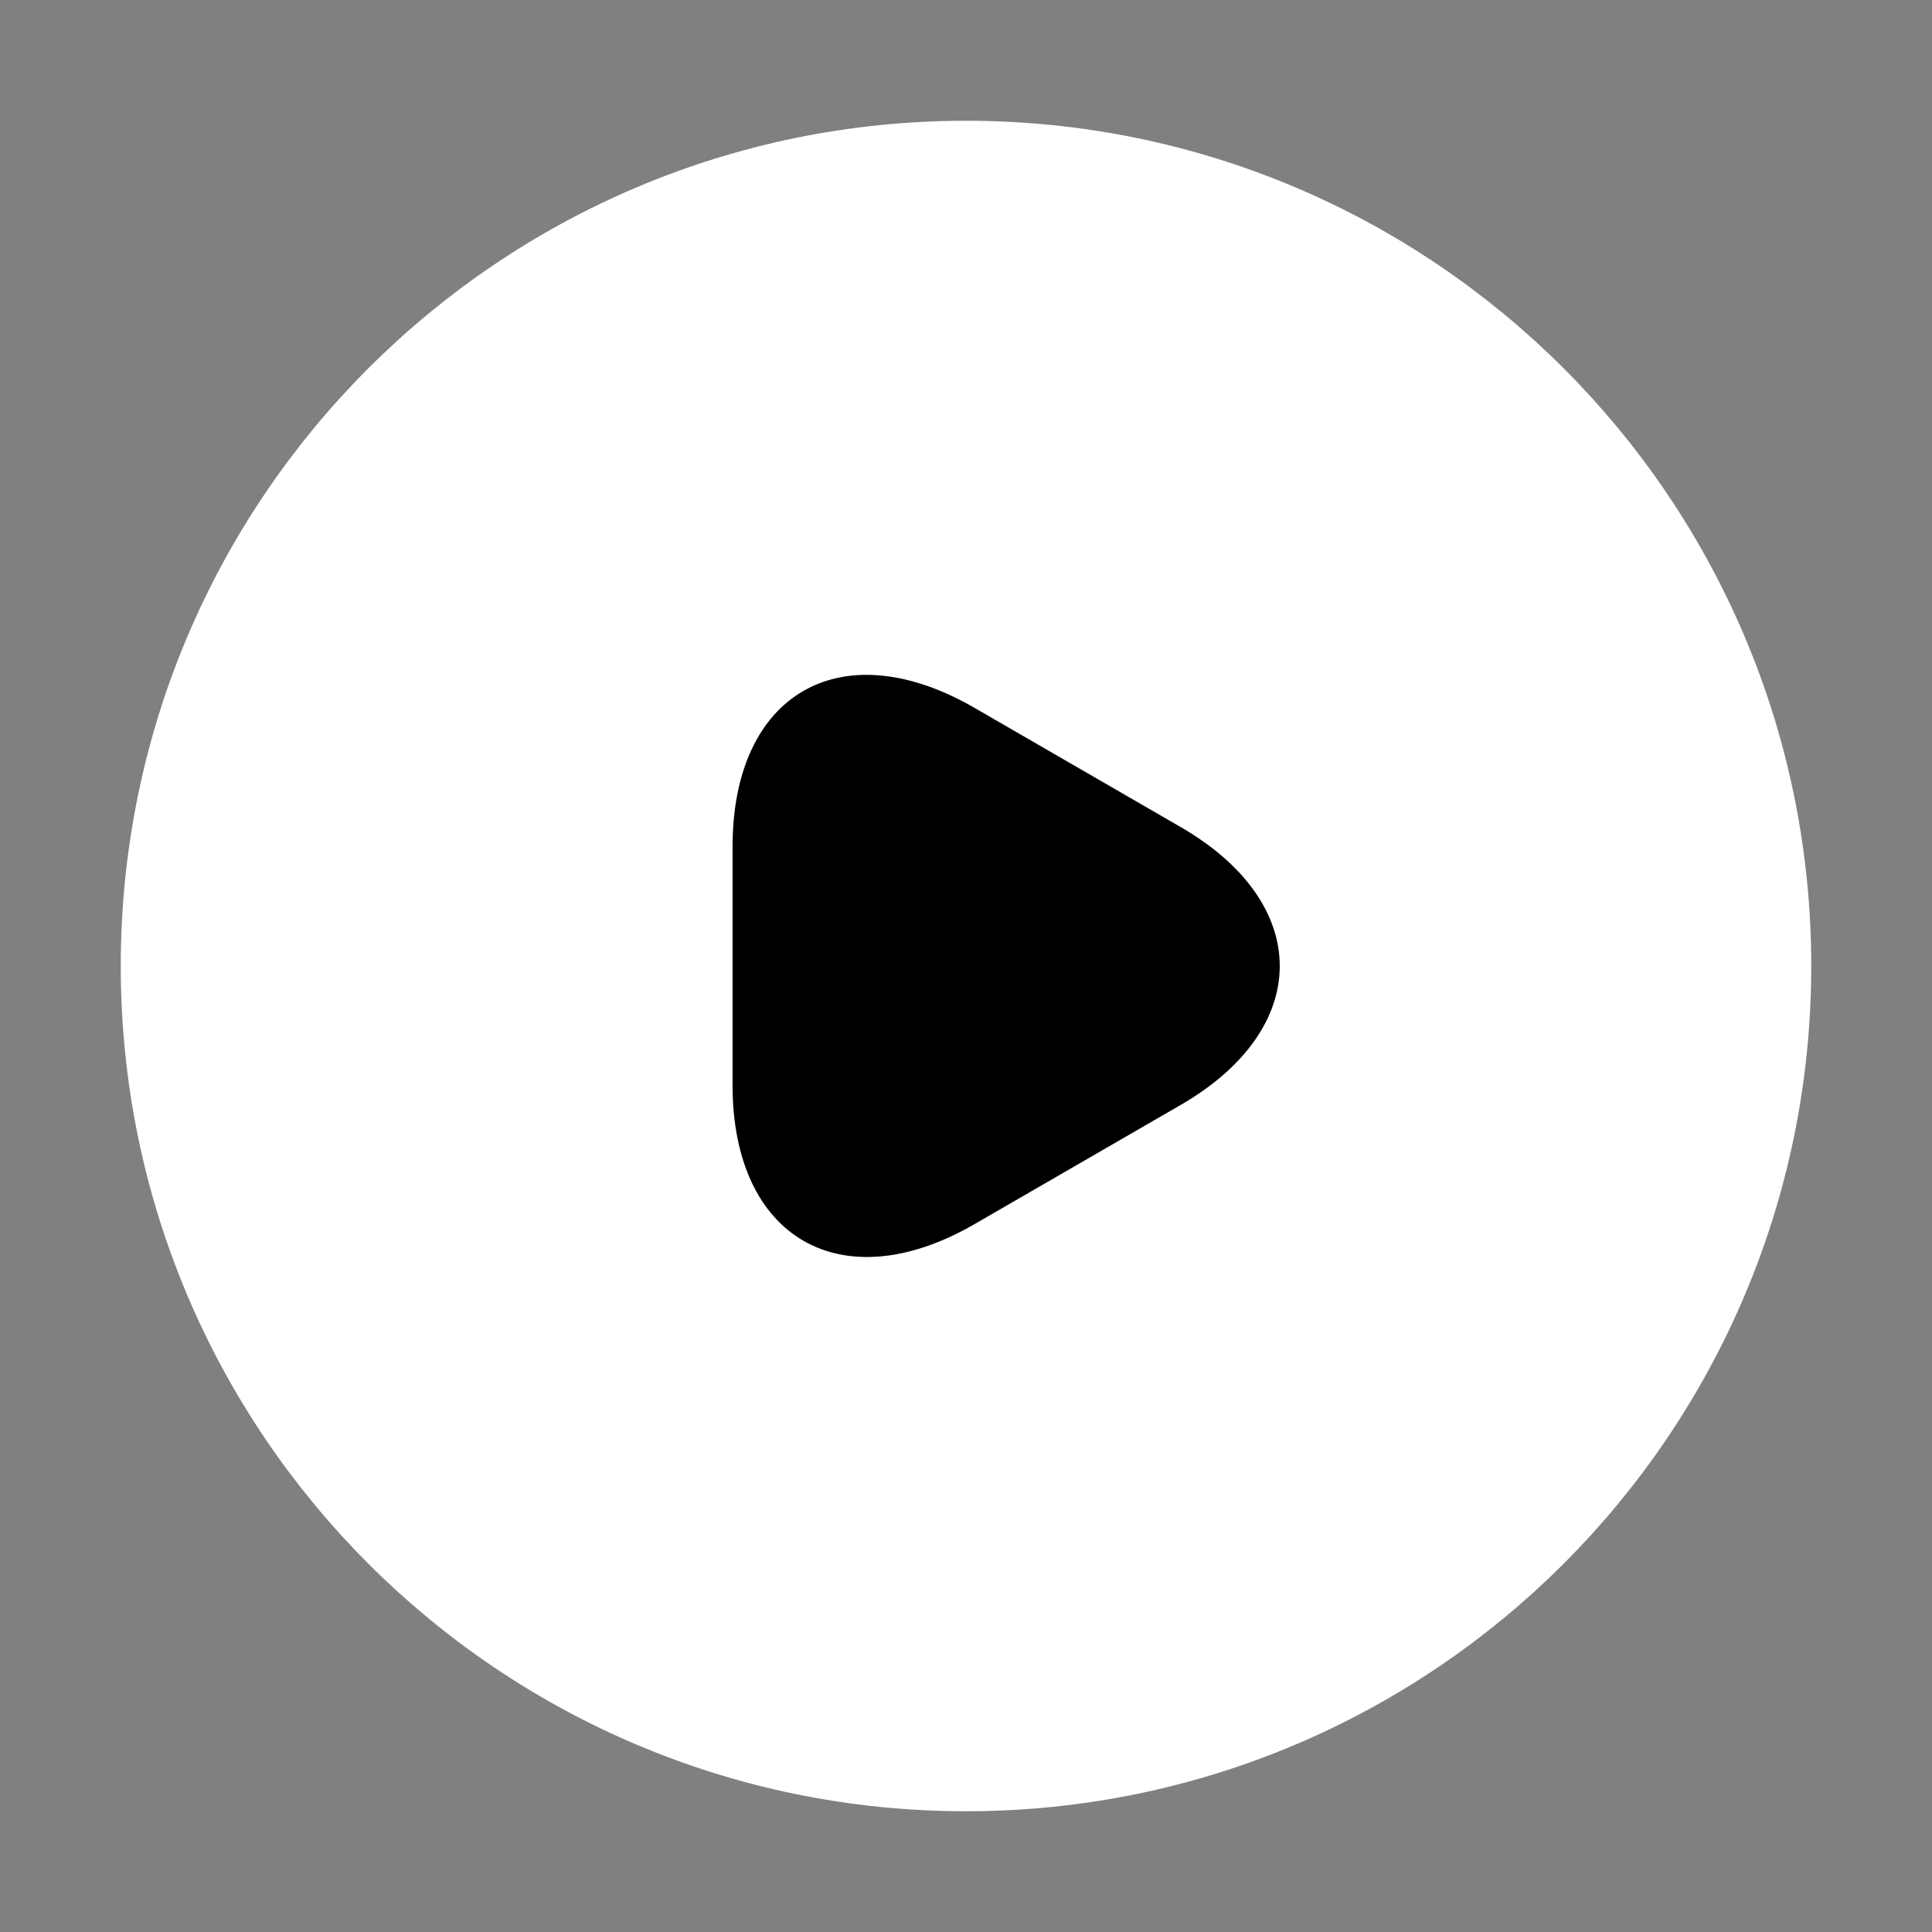 <svg width="36" height="36" viewBox="0 0 36 36" fill="none" xmlns="http://www.w3.org/2000/svg">
<rect x="0" y="0" width="36" height="36" fill="#808080" stroke="none"/>
<path d="M18 33C26.284 33 33 26.284 33 18C33 9.716 26.284 3 18 3C9.716 3 3 9.716 3 18C3 26.284 9.716 33 18 33Z" fill="white" stroke="white" stroke-width="1.5" stroke-linecap="round" stroke-linejoin="round"/>
<path d="M13.65 18V15.78C13.65 12.915 15.675 11.76 18.15 13.185L20.07 14.295L21.99 15.405C24.465 16.83 24.465 19.17 21.99 20.595L20.07 21.705L18.15 22.815C15.675 24.24 13.65 23.07 13.65 20.22V18Z" fill="black"/>
</svg>
